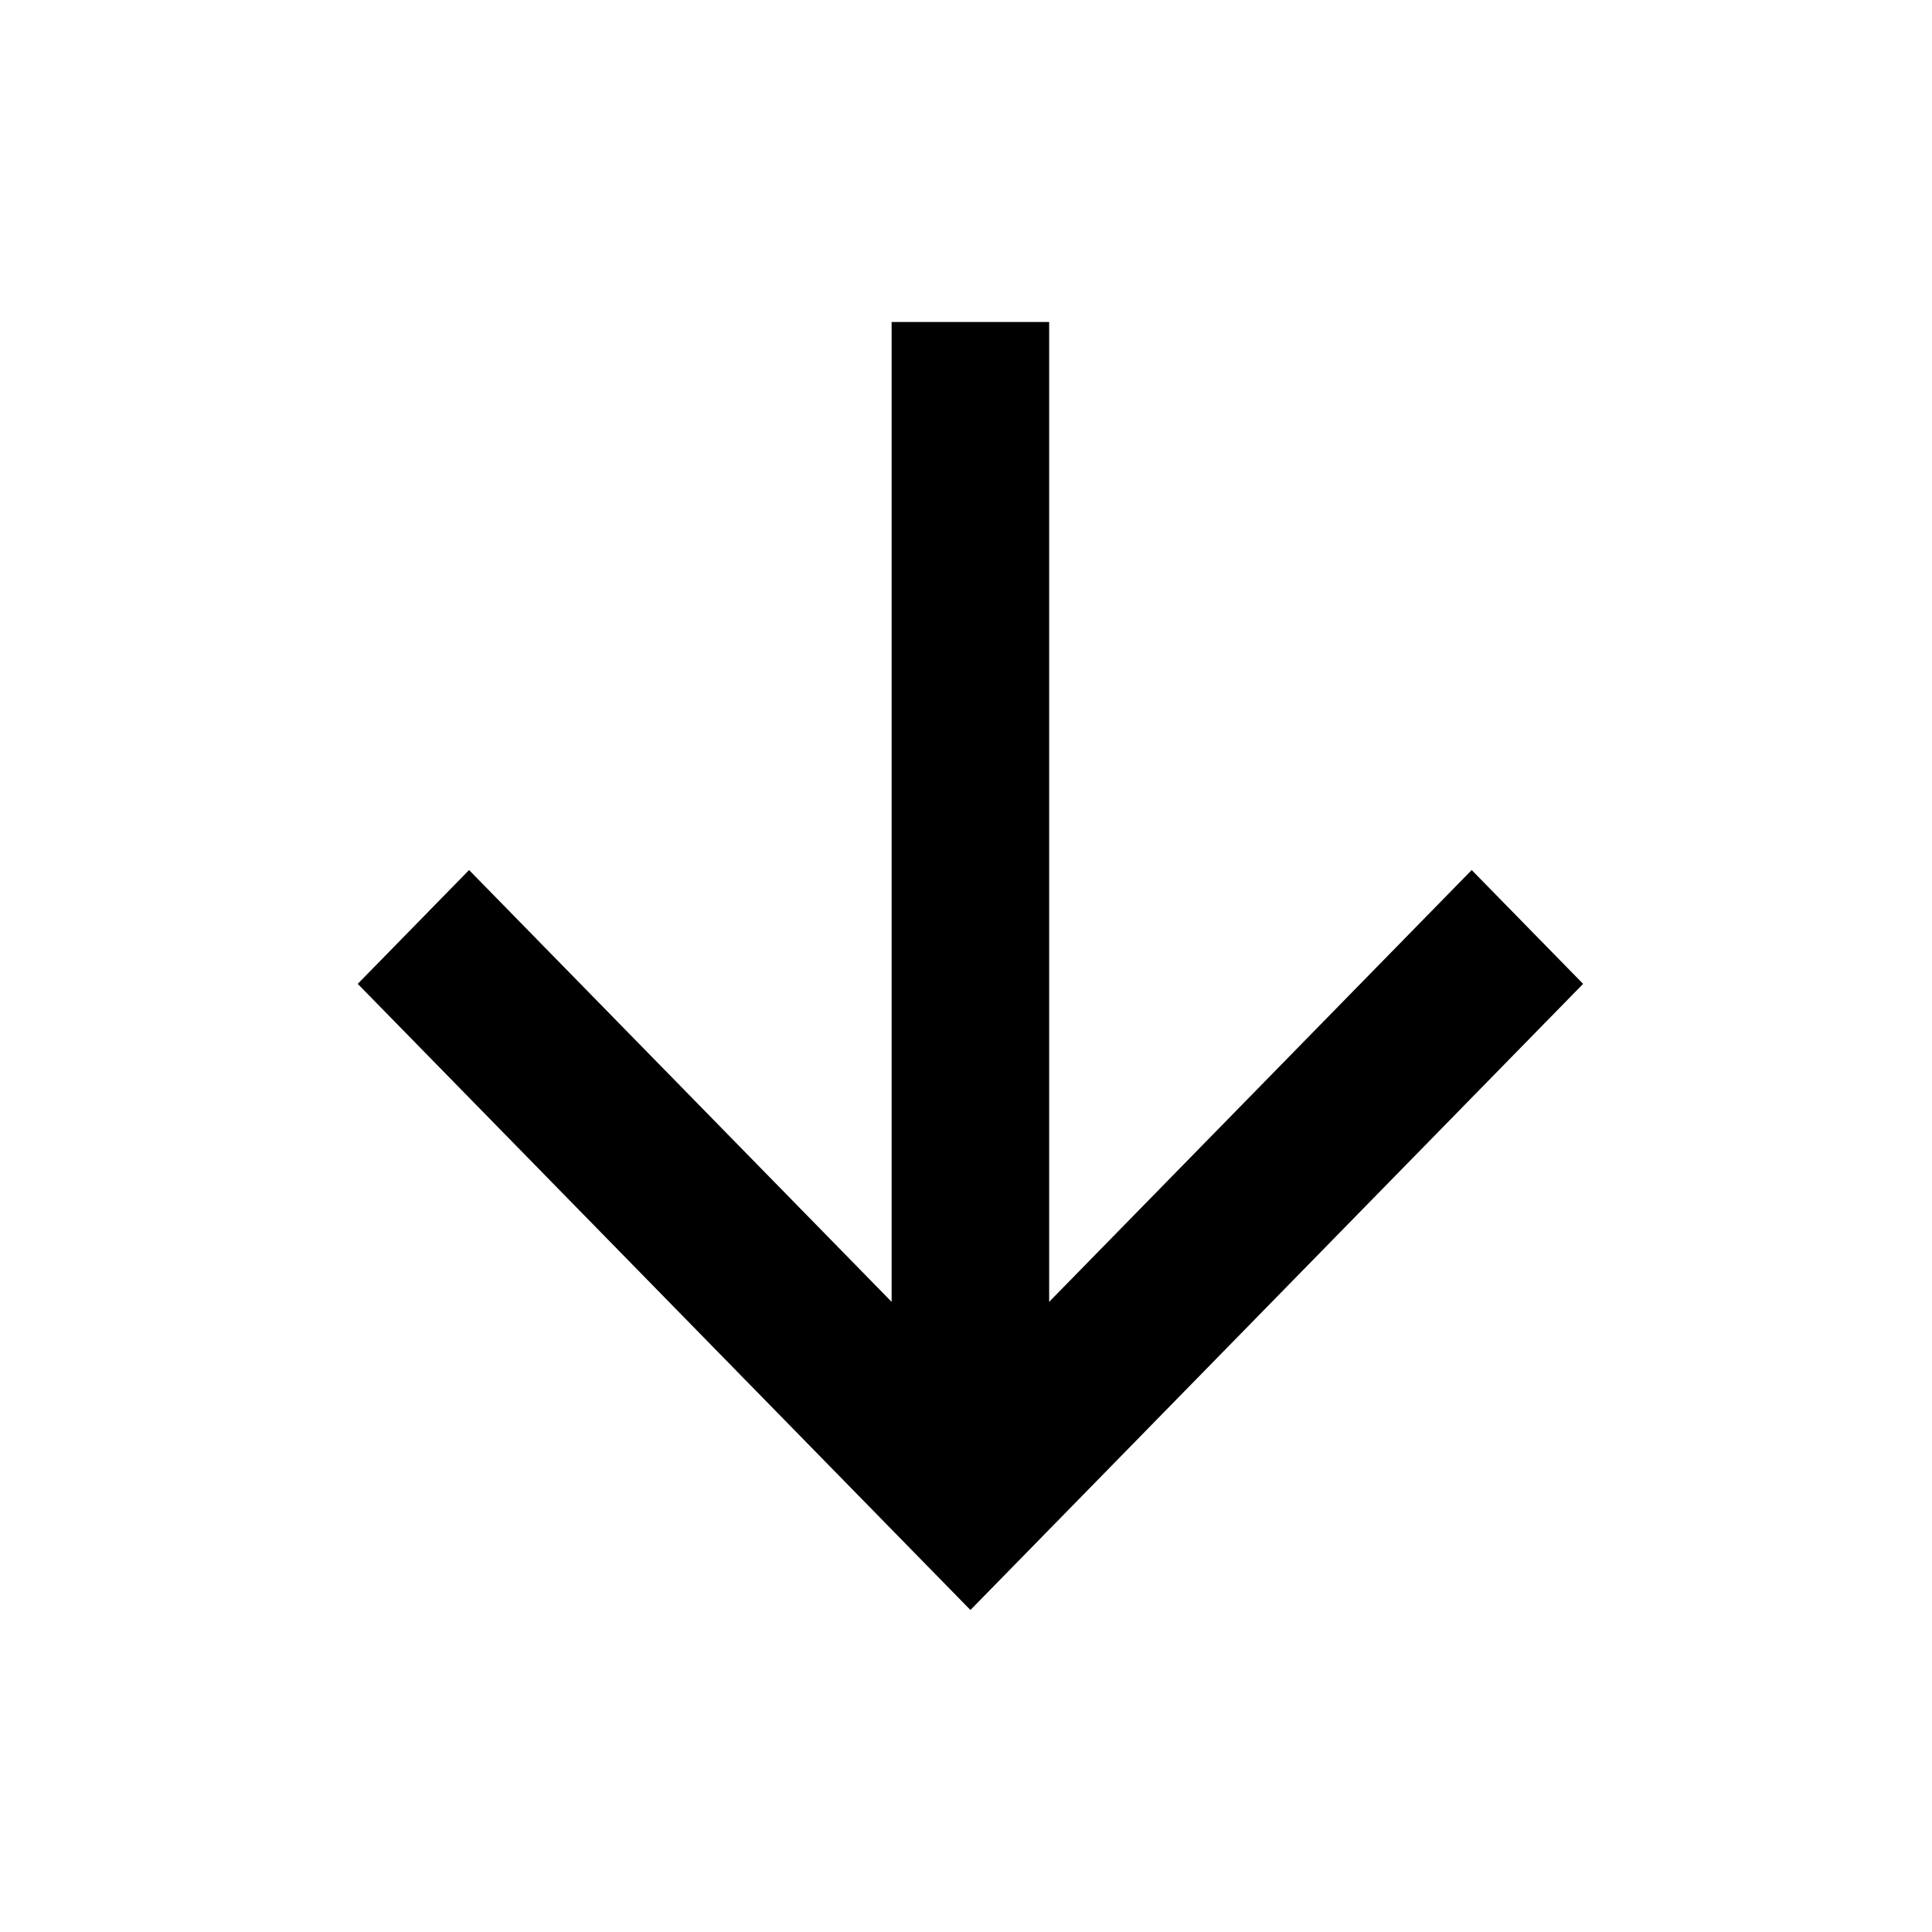 <svg width="24" height="24" viewBox="0 0 24 24" fill="none" xmlns="http://www.w3.org/2000/svg">
  <path
    d="M13.033 16.172L18.282 10.808L19.666 12.222L12.055 20L4.444 12.222L5.827 10.808L11.076 16.172V4H13.033V16.172Z"
    fill="currentColor" />
</svg>
  